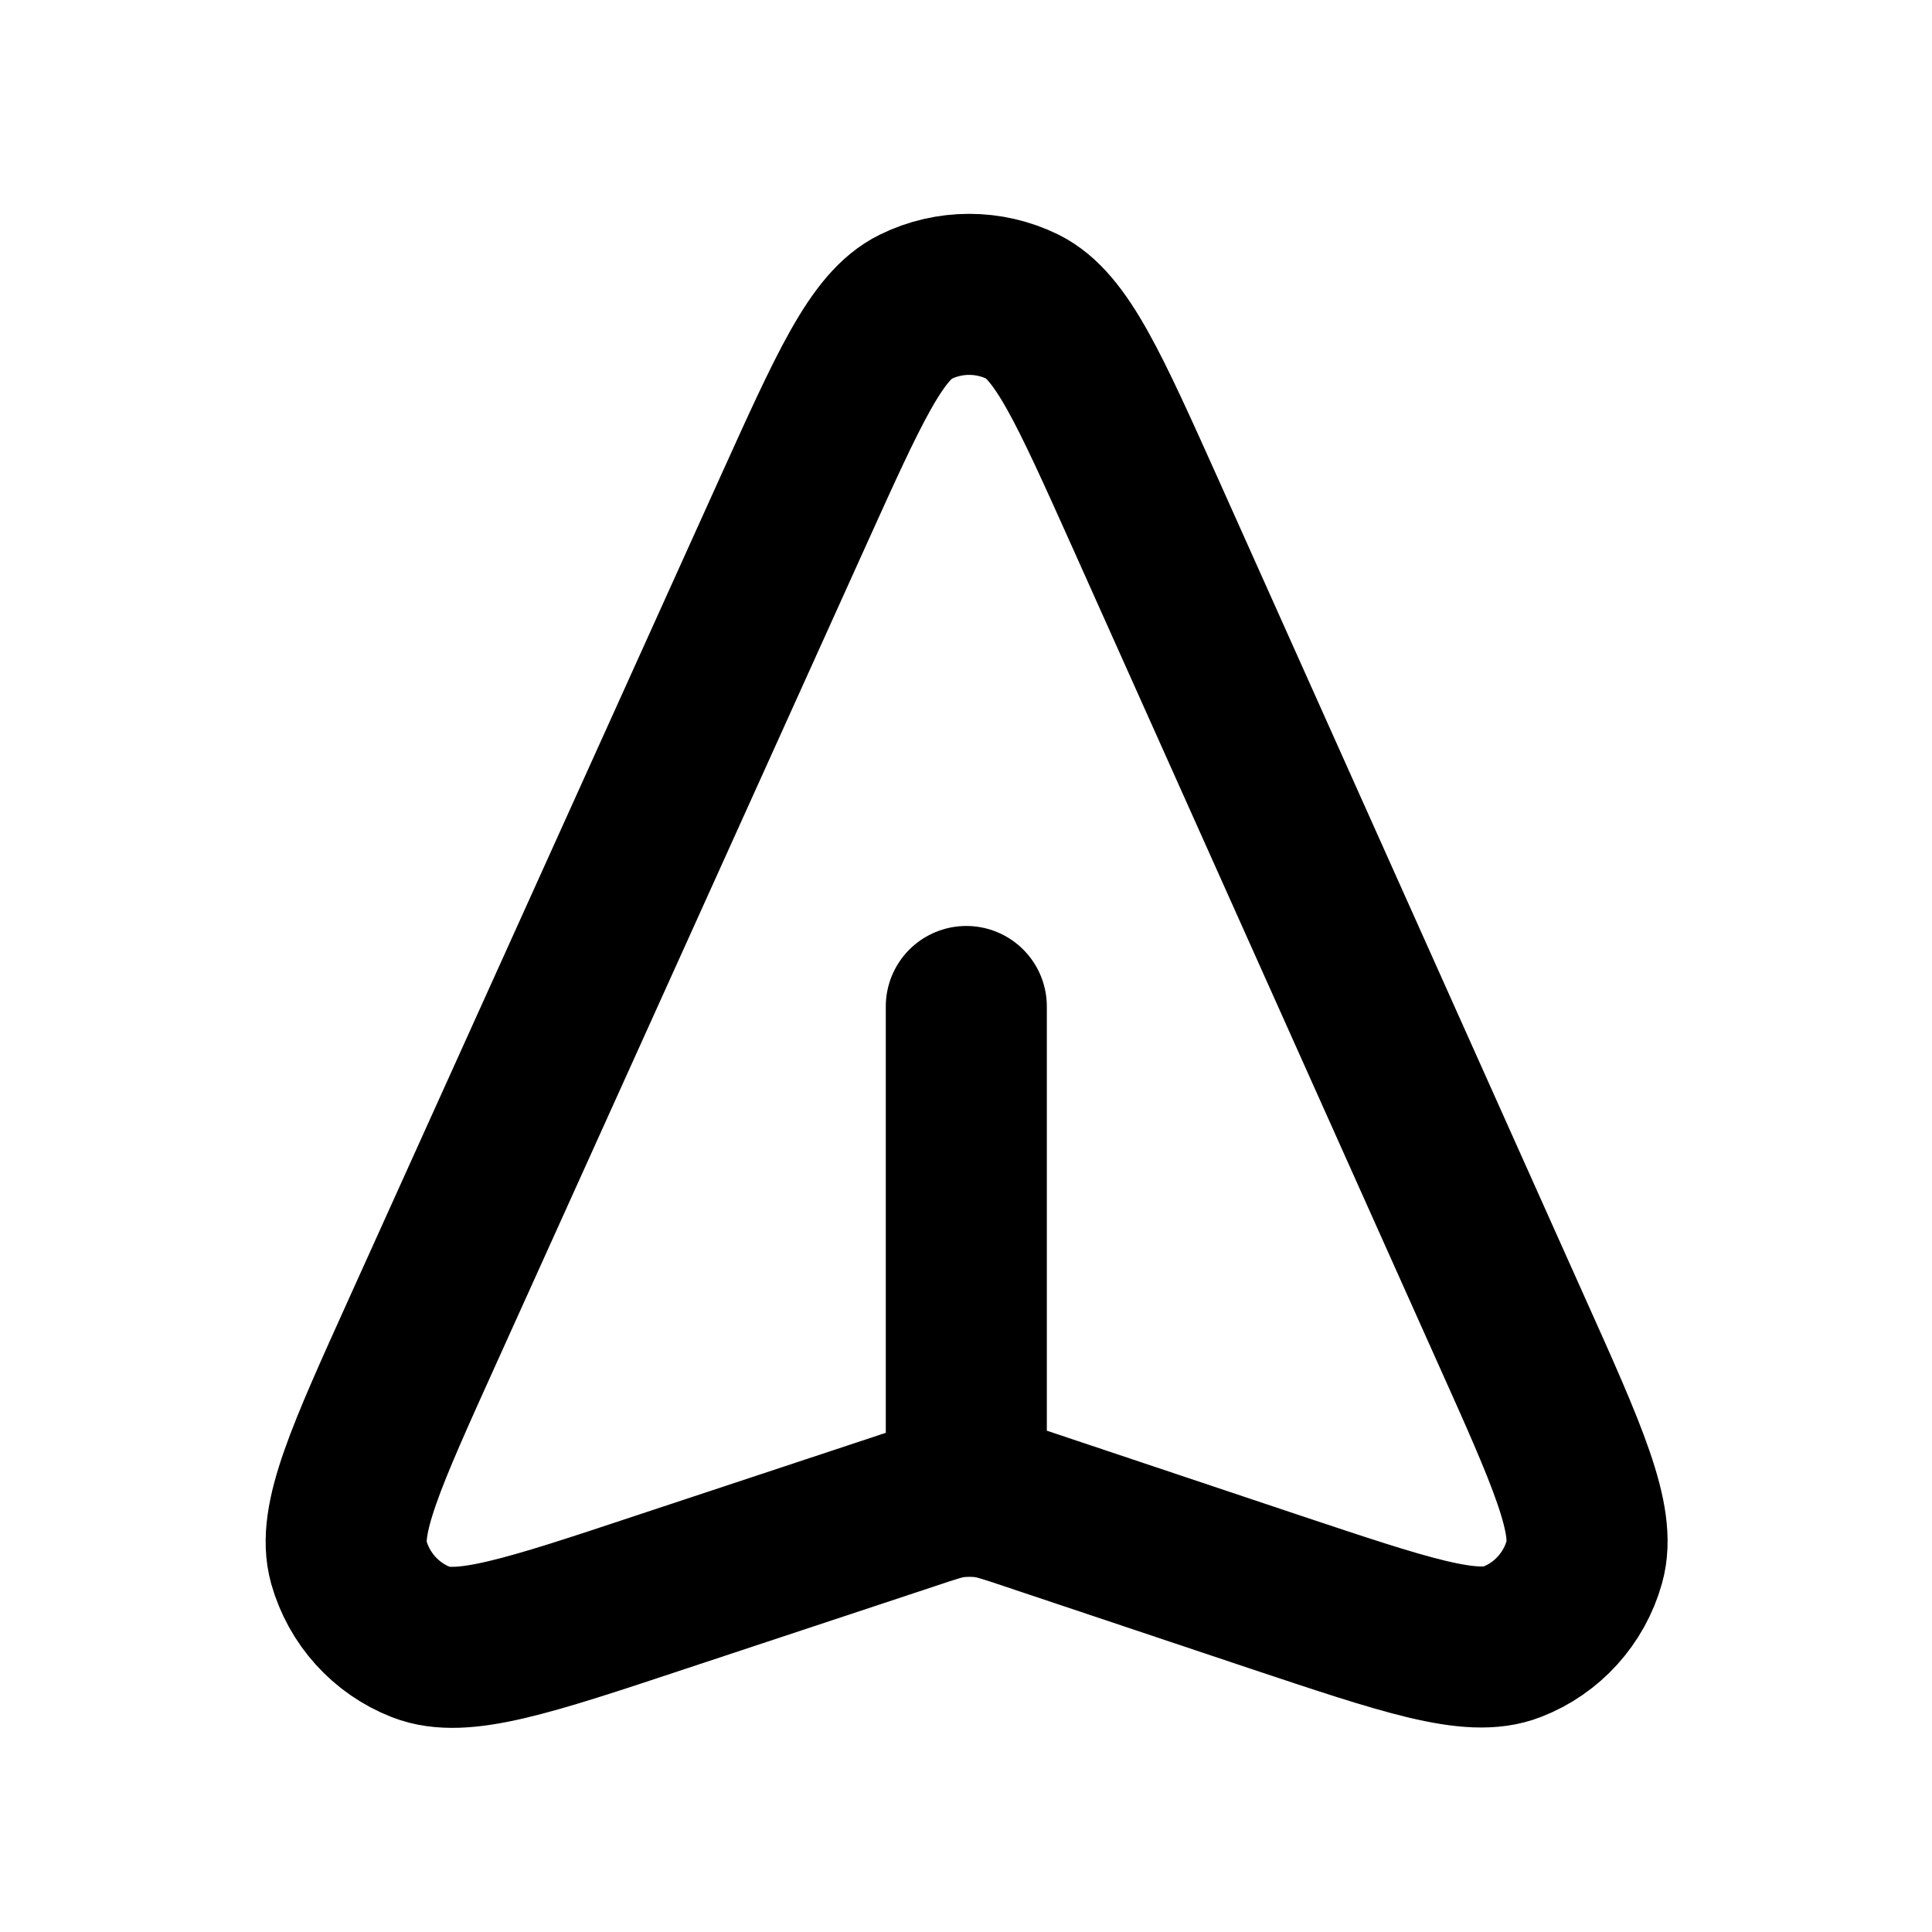 <?xml version="1.0" encoding="UTF-8"?>
<svg xmlns="http://www.w3.org/2000/svg" xmlns:xlink="http://www.w3.org/1999/xlink" width="25px" height="25px" viewBox="0 0 25 25" version="1.1">
<g id="surface1">
<path style="fill:none;stroke-width:2;stroke-linecap:round;stroke-linejoin:round;stroke:rgb(0%,0%,0%);stroke-opacity:1;stroke-miterlimit:4;" d="M 12 18.581 L 12 12.499 M 12.799 18.754 L 15.81 19.762 C 17.453 20.31 18.27 20.587 18.776 20.389 C 19.215 20.22 19.549 19.849 19.676 19.395 C 19.823 18.874 19.47 18.082 18.761 16.504 L 14.22 6.367 C 13.526 4.822 13.181 4.05 12.701 3.81 C 12.281 3.604 11.79 3.604 11.37 3.81 C 10.886 4.046 10.541 4.819 9.844 6.36 L 5.258 16.508 C 4.545 18.086 4.185 18.874 4.331 19.399 C 4.459 19.852 4.789 20.22 5.228 20.392 C 5.734 20.591 6.555 20.321 8.201 19.774 L 11.28 18.754 C 11.561 18.66 11.704 18.611 11.846 18.593 C 11.974 18.578 12.105 18.578 12.232 18.593 C 12.375 18.611 12.518 18.66 12.799 18.754 Z M 12.799 18.754 " transform="matrix(1.042,0,0,1.042,0,0)"/>
</g>
</svg>
